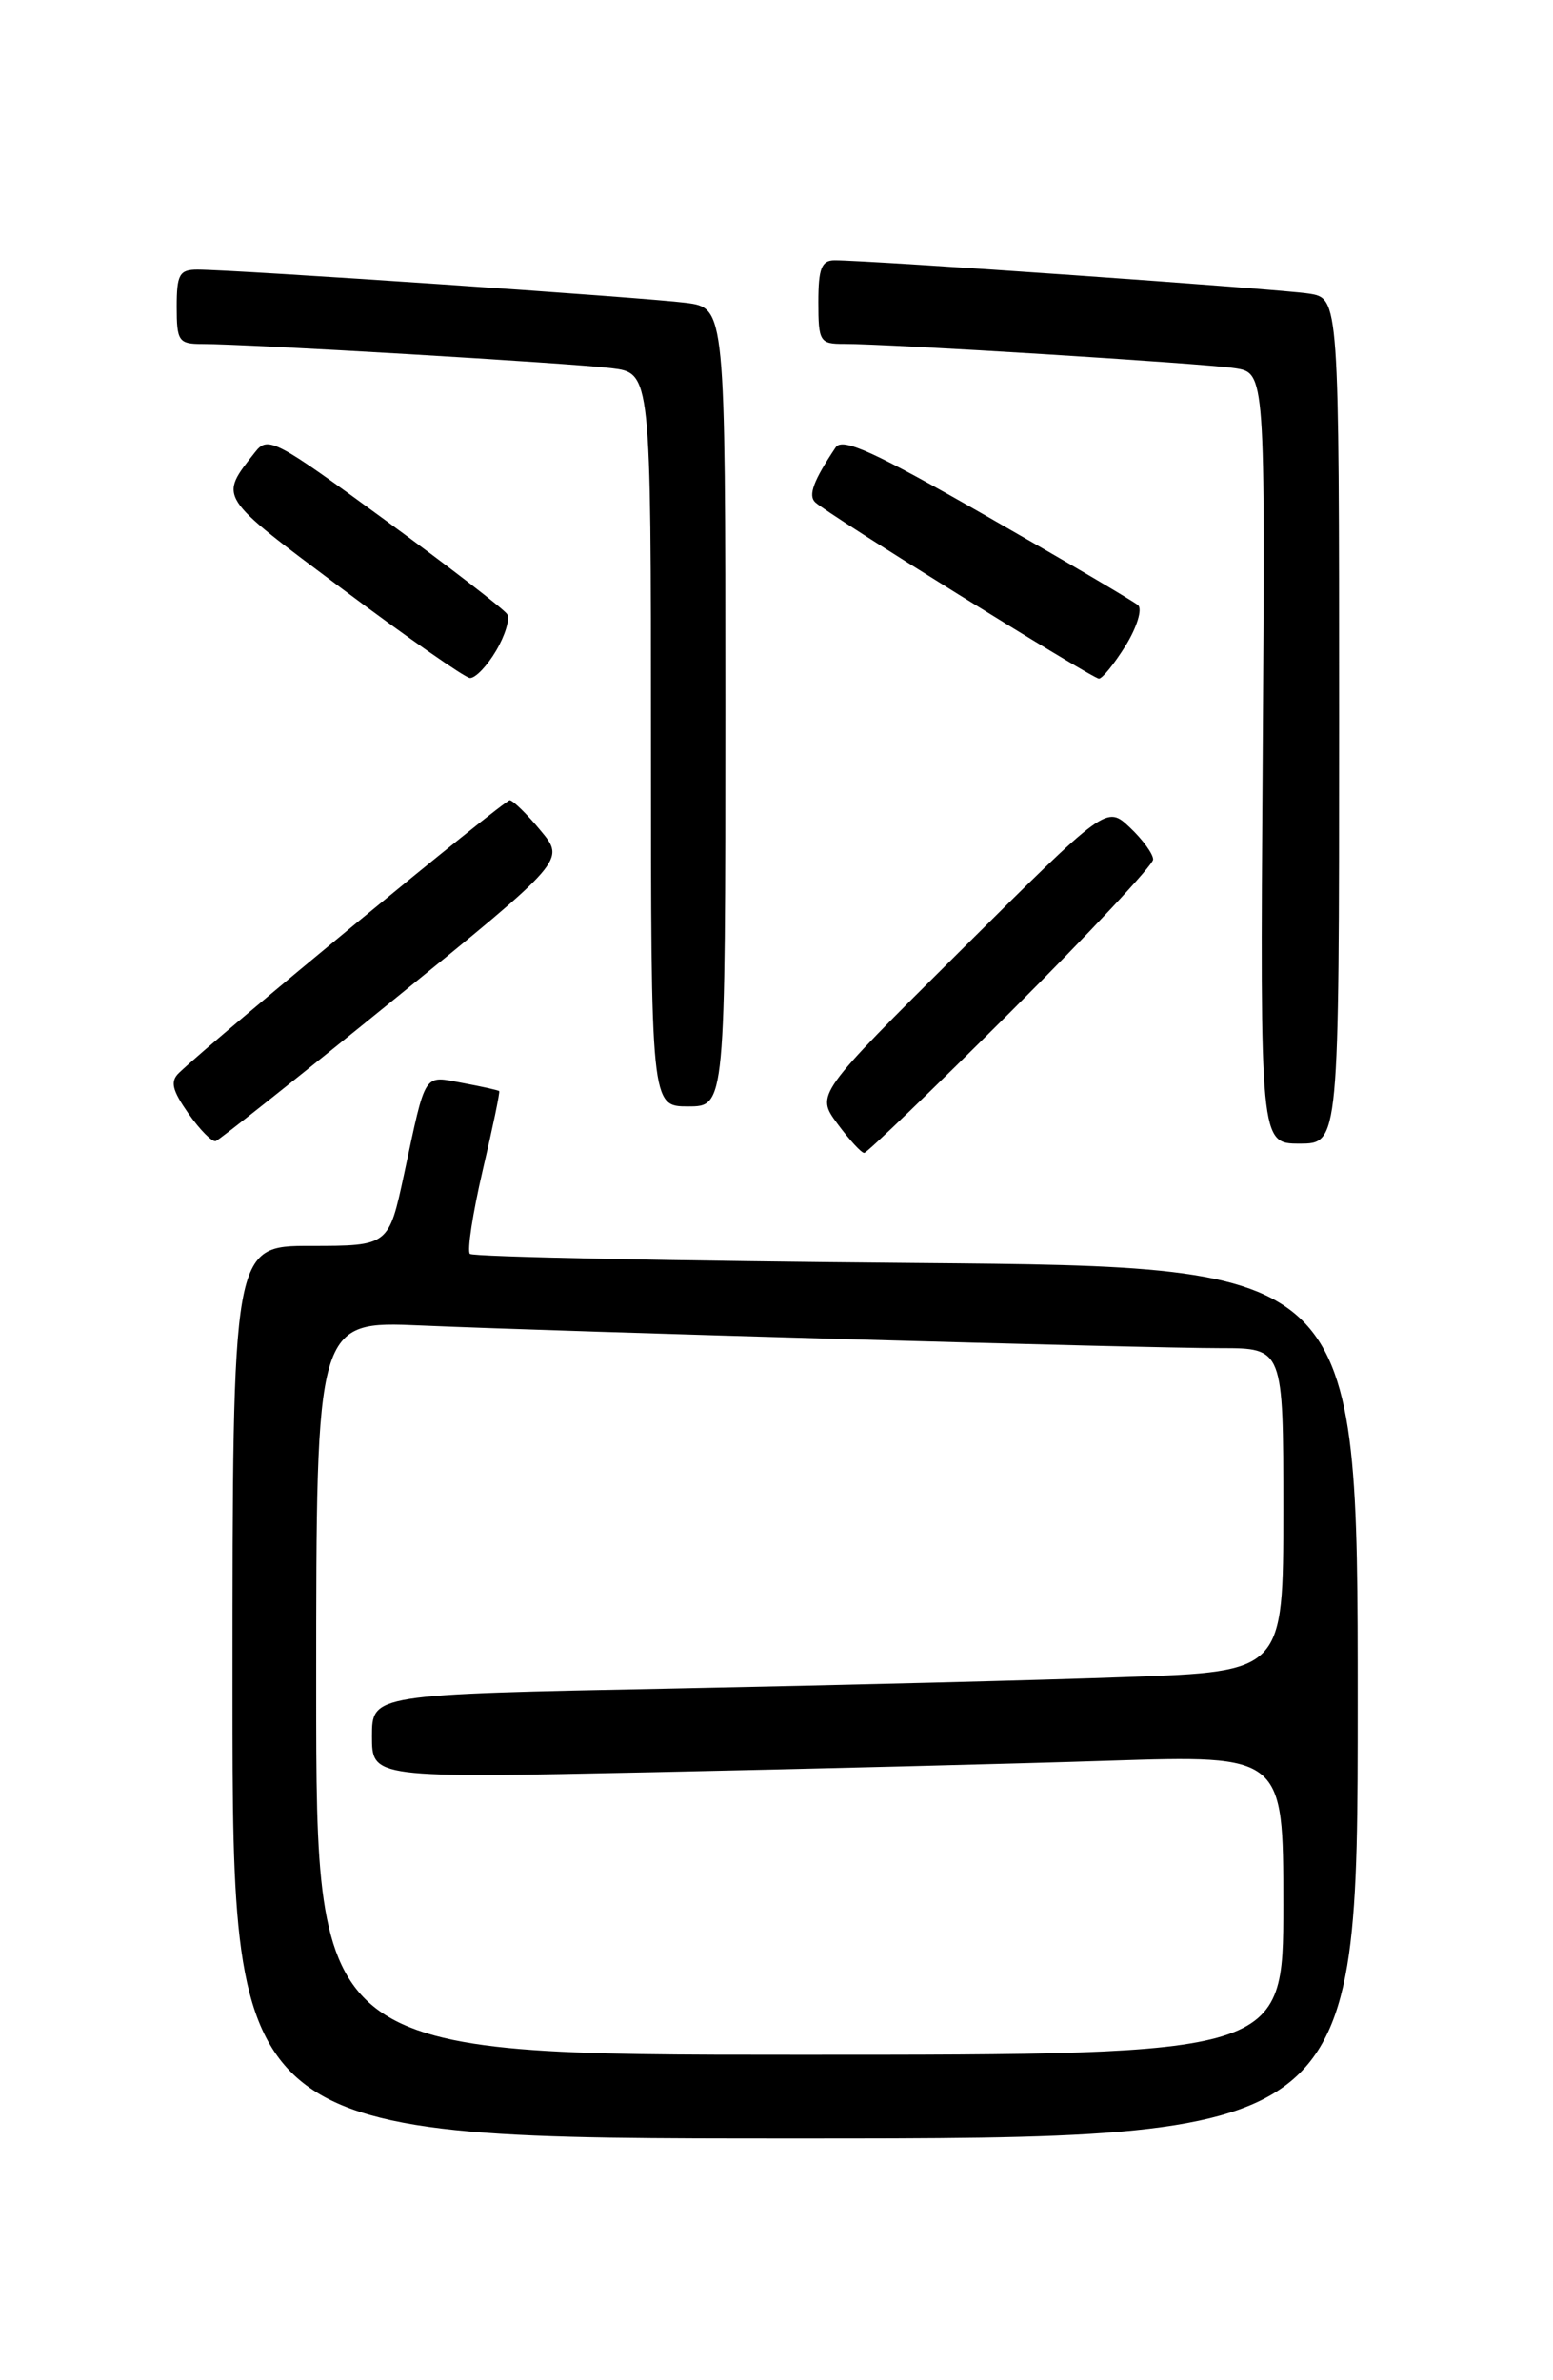 <?xml version="1.0" encoding="UTF-8" standalone="no"?>
<!DOCTYPE svg PUBLIC "-//W3C//DTD SVG 1.1//EN" "http://www.w3.org/Graphics/SVG/1.1/DTD/svg11.dtd" >
<svg xmlns="http://www.w3.org/2000/svg" xmlns:xlink="http://www.w3.org/1999/xlink" version="1.1" viewBox="0 0 167 256">
 <g >
 <path fill="currentColor"
d=" M 146.00 183.12 C 146.00 136.24 146.00 136.24 98.55 135.84 C 72.45 135.62 50.84 135.18 50.53 134.86 C 50.21 134.54 50.83 130.51 51.90 125.90 C 52.98 121.29 53.78 117.45 53.68 117.35 C 53.58 117.26 51.82 116.86 49.76 116.48 C 45.48 115.68 45.84 115.12 43.46 126.25 C 41.80 134.00 41.80 134.00 33.40 134.00 C 25.00 134.00 25.00 134.00 25.00 182.00 C 25.00 230.00 25.00 230.00 85.50 230.00 C 146.00 230.00 146.00 230.00 146.00 183.12 Z  M 108.74 108.76 C 117.13 100.38 124.00 93.03 124.00 92.44 C 124.00 91.84 122.87 90.29 121.49 88.99 C 118.99 86.64 118.99 86.64 103.36 102.18 C 87.73 117.72 87.73 117.72 90.05 120.86 C 91.33 122.59 92.62 124.00 92.93 124.00 C 93.23 124.00 100.34 117.14 108.74 108.76 Z  M 42.34 107.52 C 60.79 92.53 60.79 92.53 58.14 89.34 C 56.69 87.58 55.19 86.11 54.82 86.07 C 54.26 86.01 23.42 111.42 19.26 115.38 C 18.28 116.31 18.49 117.22 20.26 119.76 C 21.49 121.52 22.82 122.86 23.20 122.73 C 23.59 122.60 32.20 115.76 42.34 107.52 Z  M 144.00 77.55 C 144.00 32.09 144.00 32.09 140.75 31.58 C 137.68 31.09 93.48 27.99 89.75 28.00 C 88.34 28.00 88.00 28.88 88.00 32.50 C 88.00 36.74 88.16 37.00 90.75 36.99 C 95.59 36.98 129.38 39.08 132.78 39.60 C 136.06 40.10 136.06 40.10 135.78 81.55 C 135.50 123.00 135.50 123.00 139.75 123.00 C 144.00 123.00 144.00 123.00 144.00 77.55 Z  M 78.00 76.06 C 78.00 33.12 78.00 33.12 73.75 32.57 C 69.35 32.00 25.20 29.00 21.24 29.00 C 19.29 29.00 19.00 29.52 19.00 33.00 C 19.00 36.70 19.21 37.00 21.75 37.00 C 26.52 36.99 61.31 39.05 65.75 39.60 C 70.00 40.12 70.00 40.12 70.00 79.56 C 70.00 119.00 70.00 119.00 74.00 119.00 C 78.00 119.00 78.00 119.00 78.00 76.06 Z  M 53.34 70.00 C 54.32 68.35 54.85 66.57 54.54 66.06 C 54.22 65.54 48.32 60.99 41.42 55.94 C 29.55 47.25 28.81 46.87 27.43 48.63 C 23.54 53.60 23.31 53.24 36.77 63.31 C 43.77 68.55 49.97 72.87 50.53 72.92 C 51.10 72.96 52.37 71.65 53.34 70.00 Z  M 121.05 69.43 C 122.26 67.46 122.86 65.51 122.38 65.09 C 121.89 64.67 114.59 60.37 106.14 55.54 C 93.94 48.55 90.59 47.03 89.86 48.12 C 87.48 51.68 86.88 53.28 87.66 54.02 C 88.99 55.30 117.43 72.97 118.17 72.99 C 118.54 72.99 119.83 71.39 121.05 69.43 Z  M 34.00 181.54 C 34.00 142.07 34.00 142.07 45.25 142.56 C 60.73 143.23 123.01 145.00 131.27 145.00 C 138.00 145.00 138.00 145.00 138.00 162.39 C 138.00 179.77 138.00 179.77 121.25 180.37 C 112.04 180.71 89.99 181.26 72.25 181.61 C 40.00 182.24 40.00 182.24 40.00 186.74 C 40.00 191.24 40.00 191.24 70.25 190.61 C 86.89 190.26 108.94 189.71 119.25 189.37 C 138.00 188.77 138.00 188.77 138.00 204.88 C 138.00 221.00 138.00 221.00 86.00 221.00 C 34.00 221.00 34.00 221.00 34.00 181.54 Z "/>
</g>
</svg>